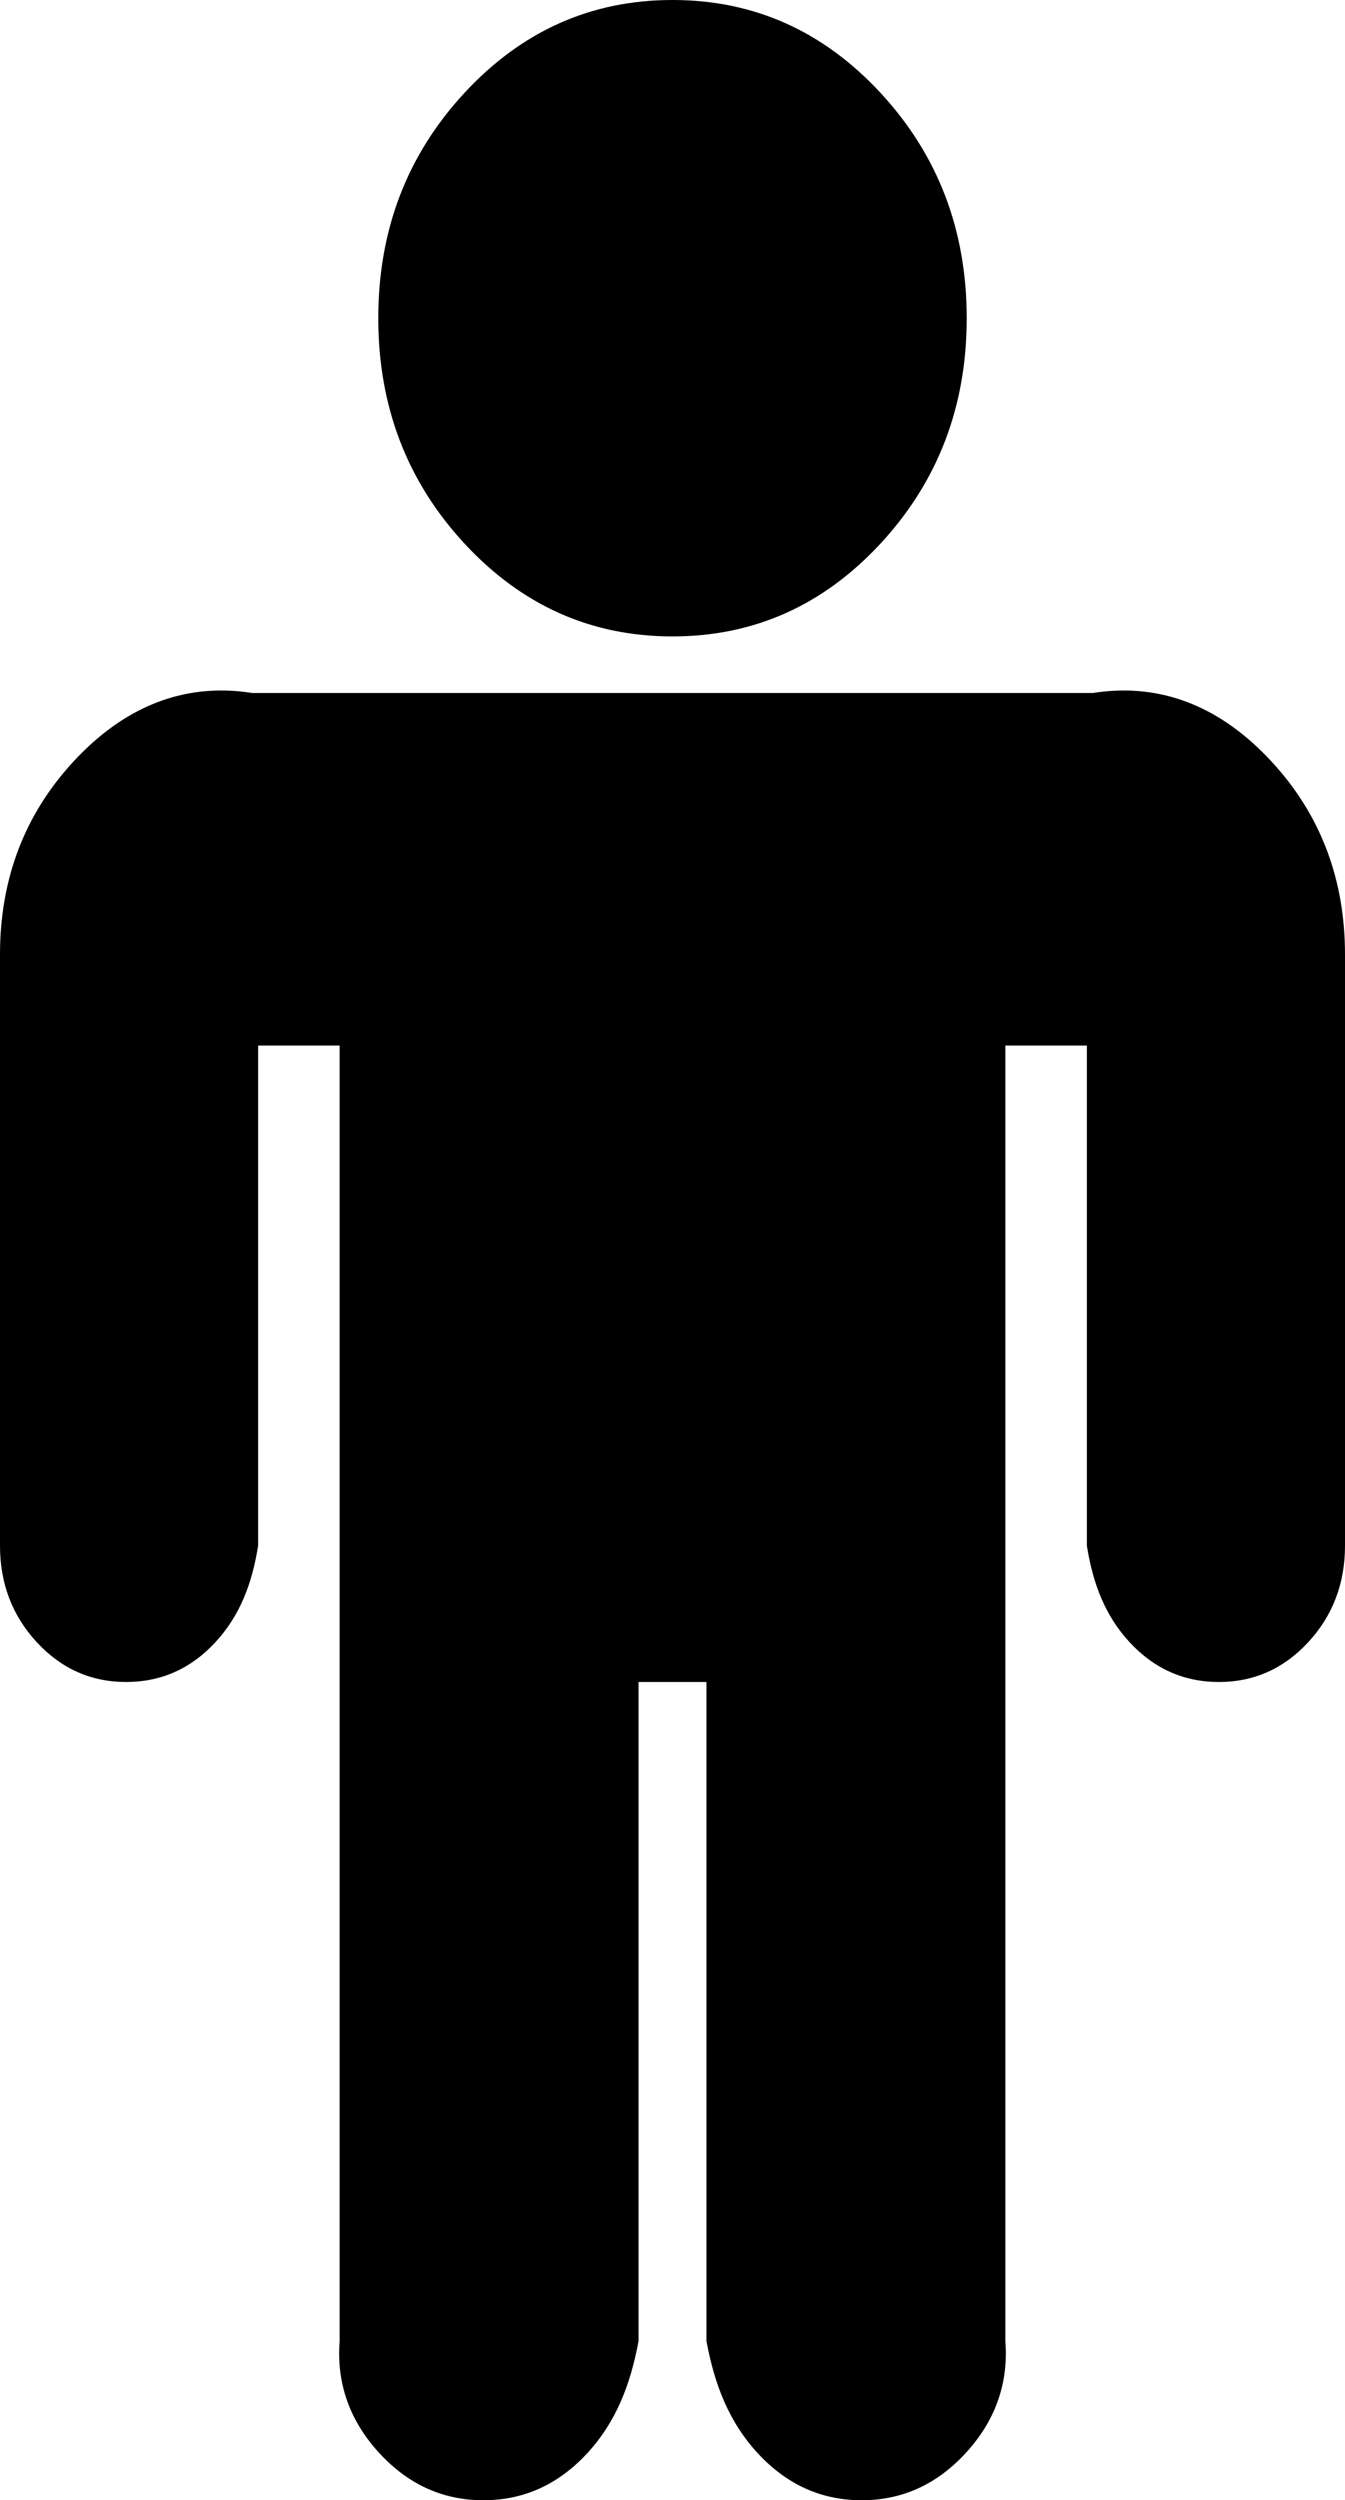 ﻿<?xml version="1.0" encoding="utf-8"?>
<svg version="1.1" xmlns:xlink="http://www.w3.org/1999/xlink" width="99px" height="184px" xmlns="http://www.w3.org/2000/svg">
  <g transform="matrix(1 0 0 1 -39 -234 )">
    <path d="M 93.586 56.036  C 97.195 59.939  99 64.679  99 70.255  L 99 113.745  C 99 116.533  98.098 118.903  96.293 120.855  C 94.488 122.806  92.297 123.782  89.719 123.782  C 87.141 123.782  84.949 122.806  83.145 120.855  C 81.34 118.903  80.438 116.533  80 113.745  L 80 76.945  L 74 76.945  L 74 172.291  C 74.25 175.497  73.187 178.25  71.06 180.55  C 68.933 182.85  66.387 184  63.422 184  C 60.457 184  57.911 182.85  55.784 180.55  C 53.657 178.25  52.594 175.497  52 172.291  L 52 123.782  L 47 123.782  L 47 172.291  C 46.406 175.497  45.343 178.25  43.216 180.55  C 41.089 182.85  38.543 184  35.578 184  C 32.613 184  30.067 182.85  27.94 180.55  C 25.813 178.25  24.75 175.497  25 172.291  L 25 76.945  L 19 76.945  L 19 113.745  C 18.562 116.533  17.66 118.903  15.855 120.855  C 14.051 122.806  11.859 123.782  9.281 123.782  C 6.703 123.782  4.512 122.806  2.707 120.855  C 0.902 118.903  0 116.533  0 113.745  L 0 70.255  C 0 64.679  1.805 59.939  5.414 56.036  C 9.023 52.133  13.406 50.182  18.562 51  L 80.438 51  C 85.594 50.182  89.977 52.133  93.586 56.036  Z M 64.824 6.848  C 69.045 11.413  71.156 16.936  71.156 23.418  C 71.156 29.9  69.045 35.423  64.824 39.989  C 60.602 44.554  55.494 46.836  49.5 46.836  C 43.506 46.836  38.398 44.554  34.176 39.989  C 29.955 35.423  27.844 29.9  27.844 23.418  C 27.844 16.936  29.955 11.413  34.176 6.848  C 38.398 2.283  43.506 0  49.5 0  C 55.494 0  60.602 2.283  64.824 6.848  Z " fill-rule="nonzero" fill="#000000" stroke="none" transform="matrix(1 0 0 1 39 234 )" />
  </g>
</svg>